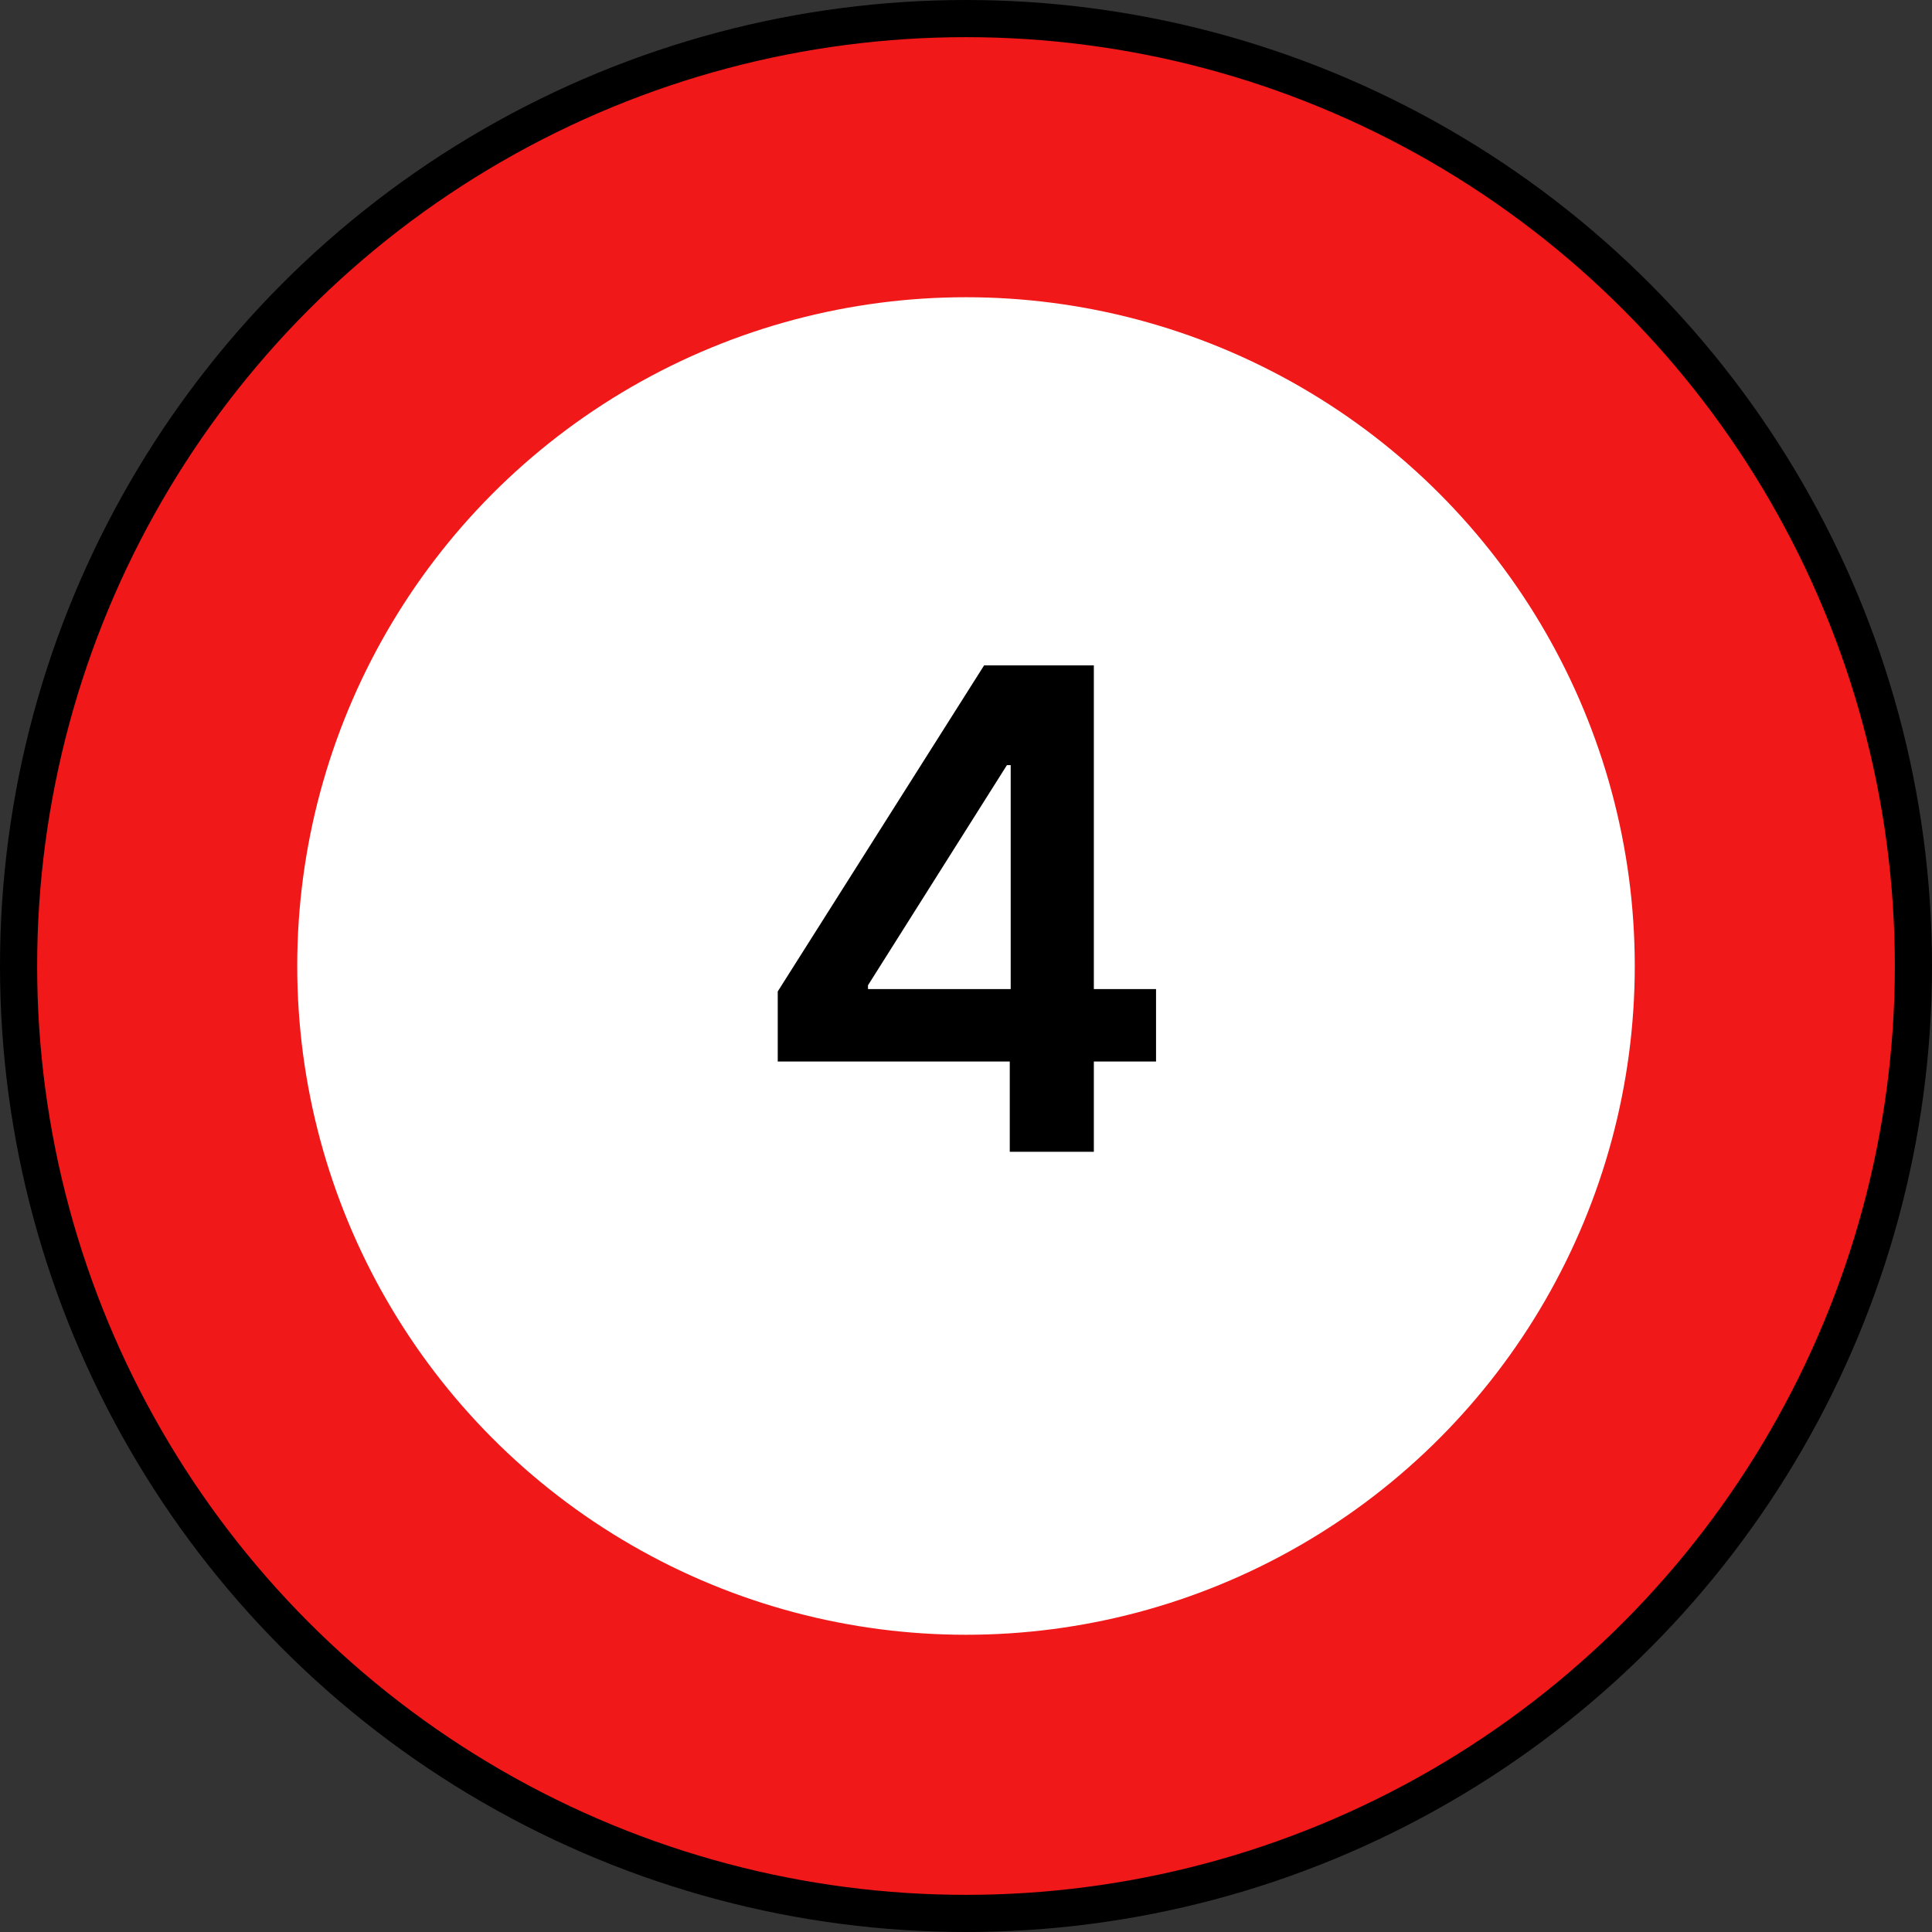 <svg width="52" height="52" viewBox="0 0 52 52" fill="none" xmlns="http://www.w3.org/2000/svg">
<rect x="0" y="0" width="52" height="52" fill="#333333" stroke="none"/>
<circle cx="26" cy="26" r="25.5" fill="#F01818" stroke="black"/>
<circle cx="26" cy="26" r="18" fill="white"/>
<path d="M20.933 28.571V26.685L26.487 17.909H28.06V20.594H27.101L23.362 26.519V26.621H31.115V28.571H20.933ZM27.178 31V27.996L27.203 27.152V17.909H29.441V31H27.178Z" fill="black"/>
</svg>
